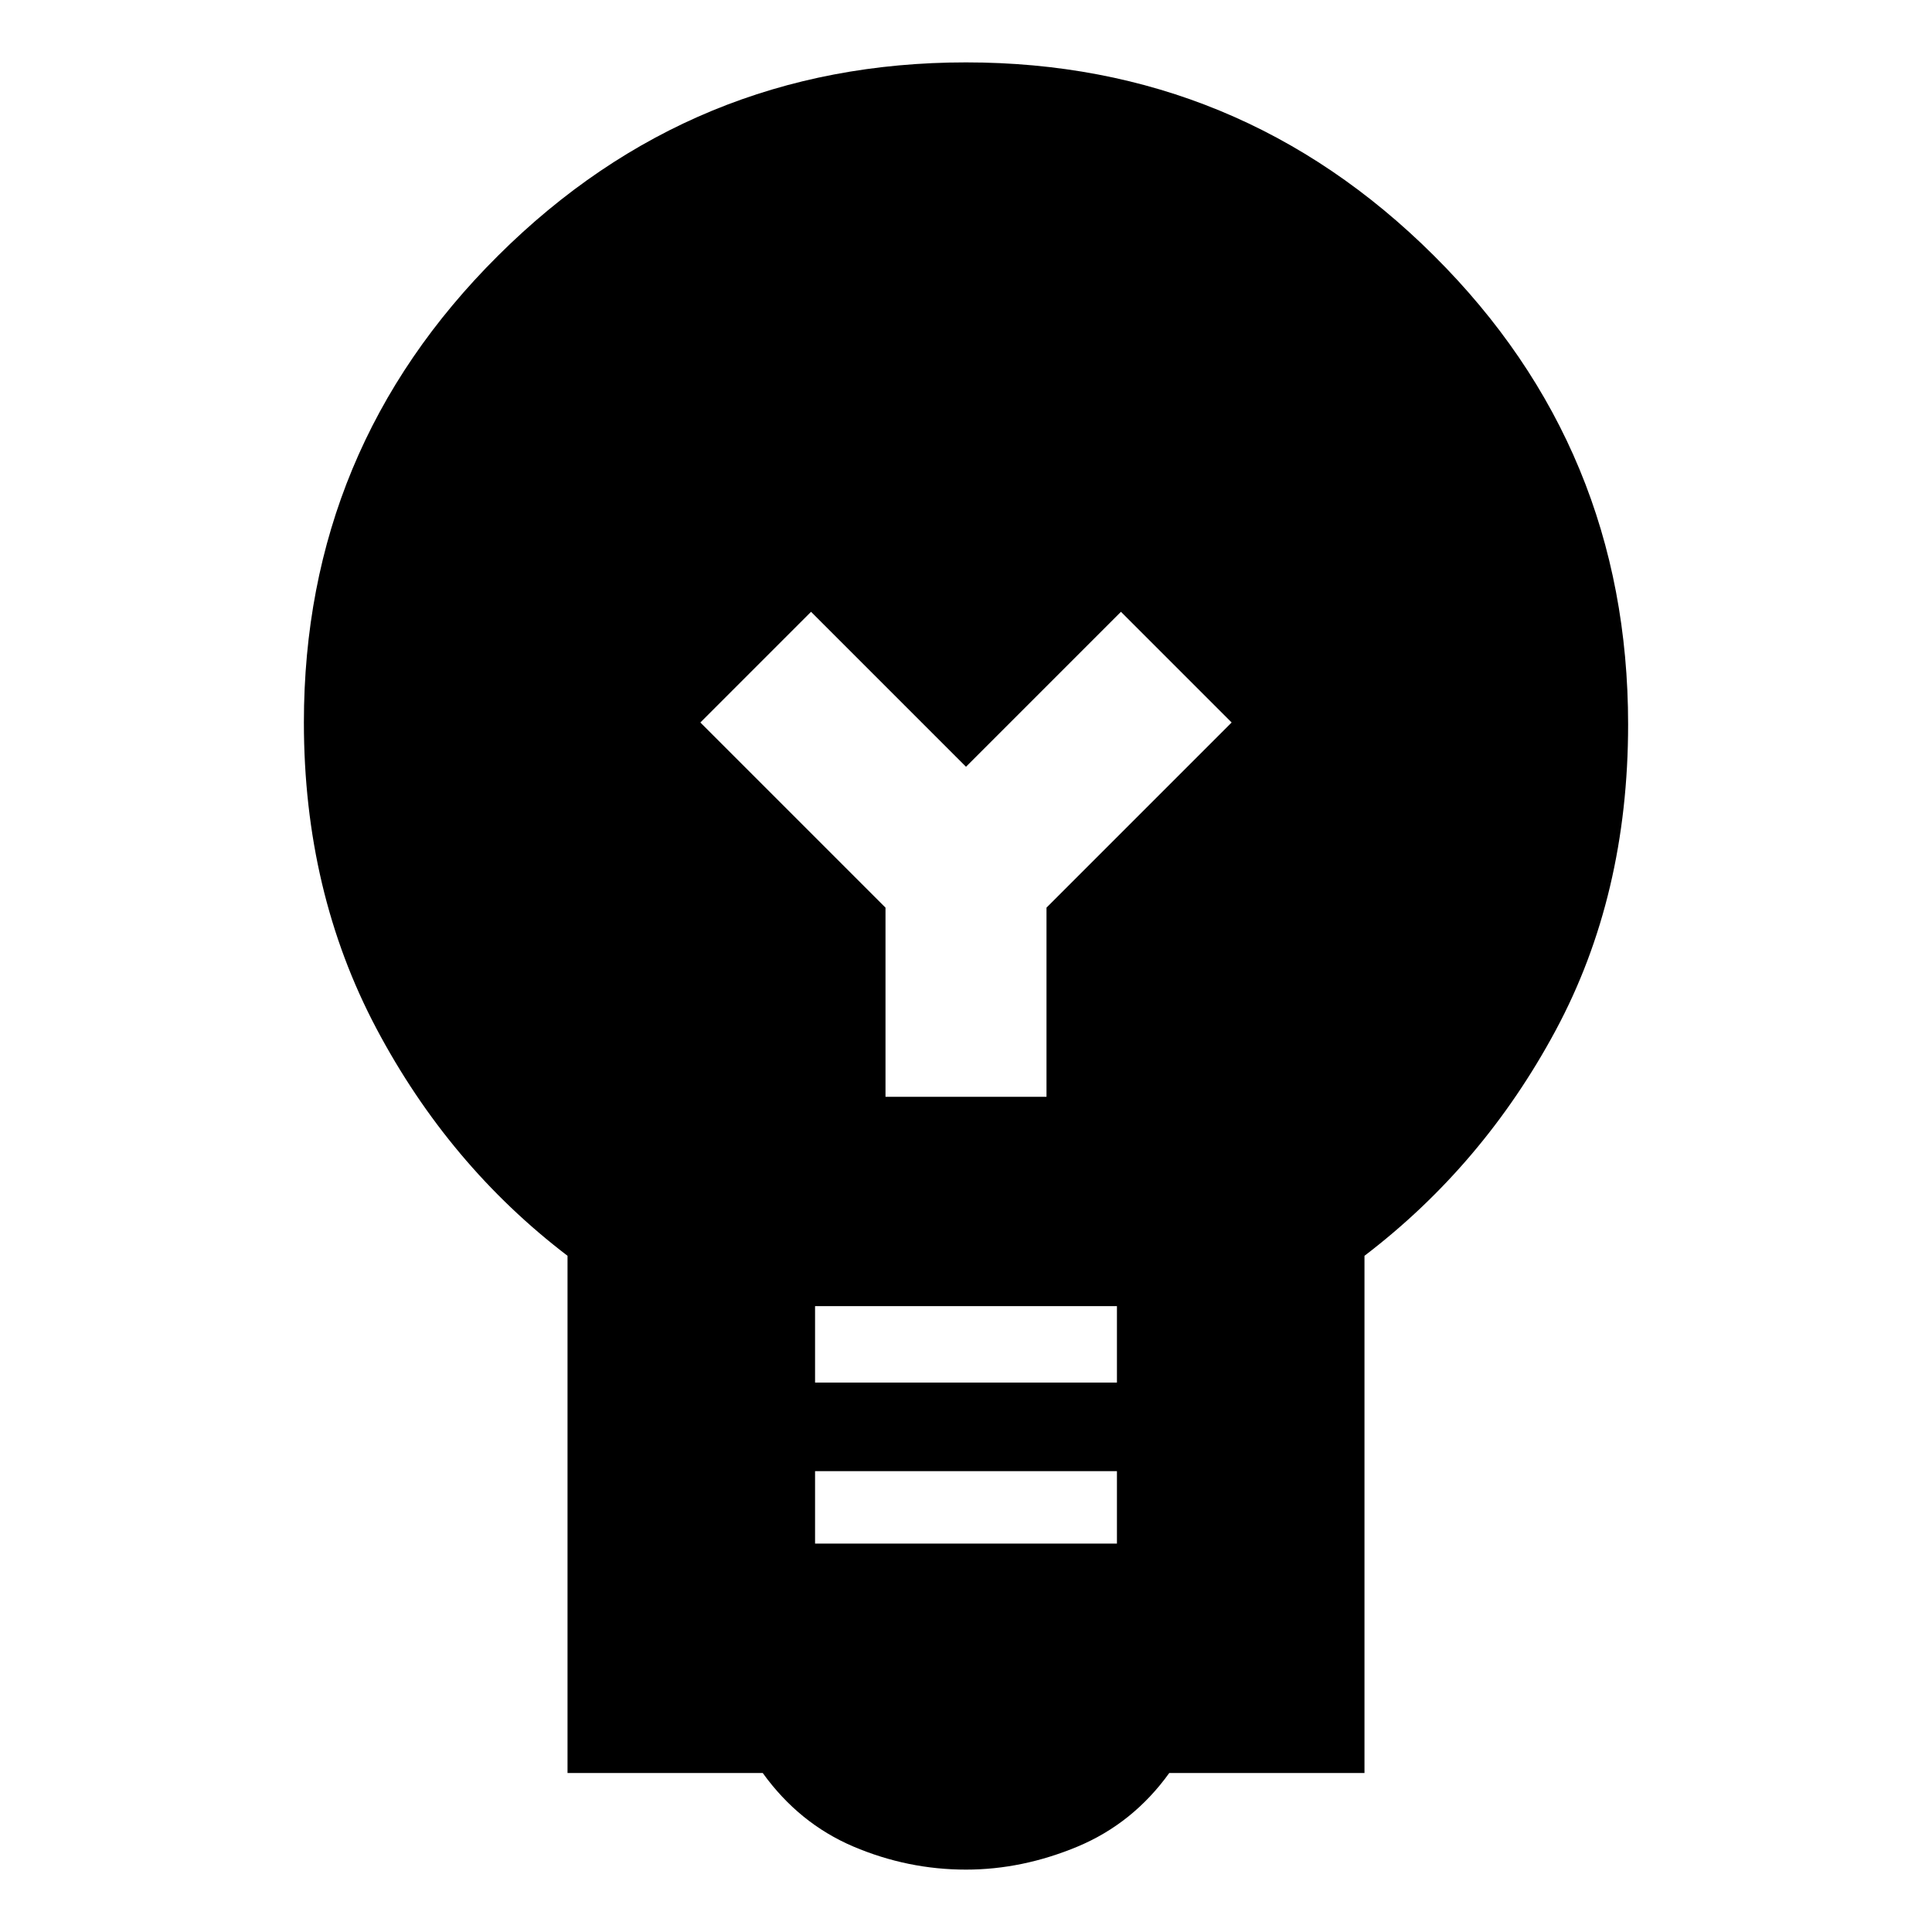 <svg xmlns="http://www.w3.org/2000/svg" height="24" width="24"><path d="M12 23.225q-.725 0-1.4-.287-.675-.288-1.125-.913H7.05V15.6q-1.475-1.125-2.375-2.825-.9-1.7-.9-3.8 0-3.4 2.413-5.8Q8.6.775 12 .775q3.4 0 5.812 2.4 2.413 2.4 2.413 5.825 0 2.125-.9 3.8-.9 1.675-2.375 2.8v6.425h-2.425q-.45.625-1.137.913-.688.287-1.388.287Zm-1.875-4.05h3.75v-.9h-3.75Zm0-2h3.75v-.95h-3.75Zm.875-3.55h2v-2.35l2.3-2.3L13.925 7.6 12 9.525 10.075 7.6 8.7 8.975l2.3 2.3Z"/></svg>